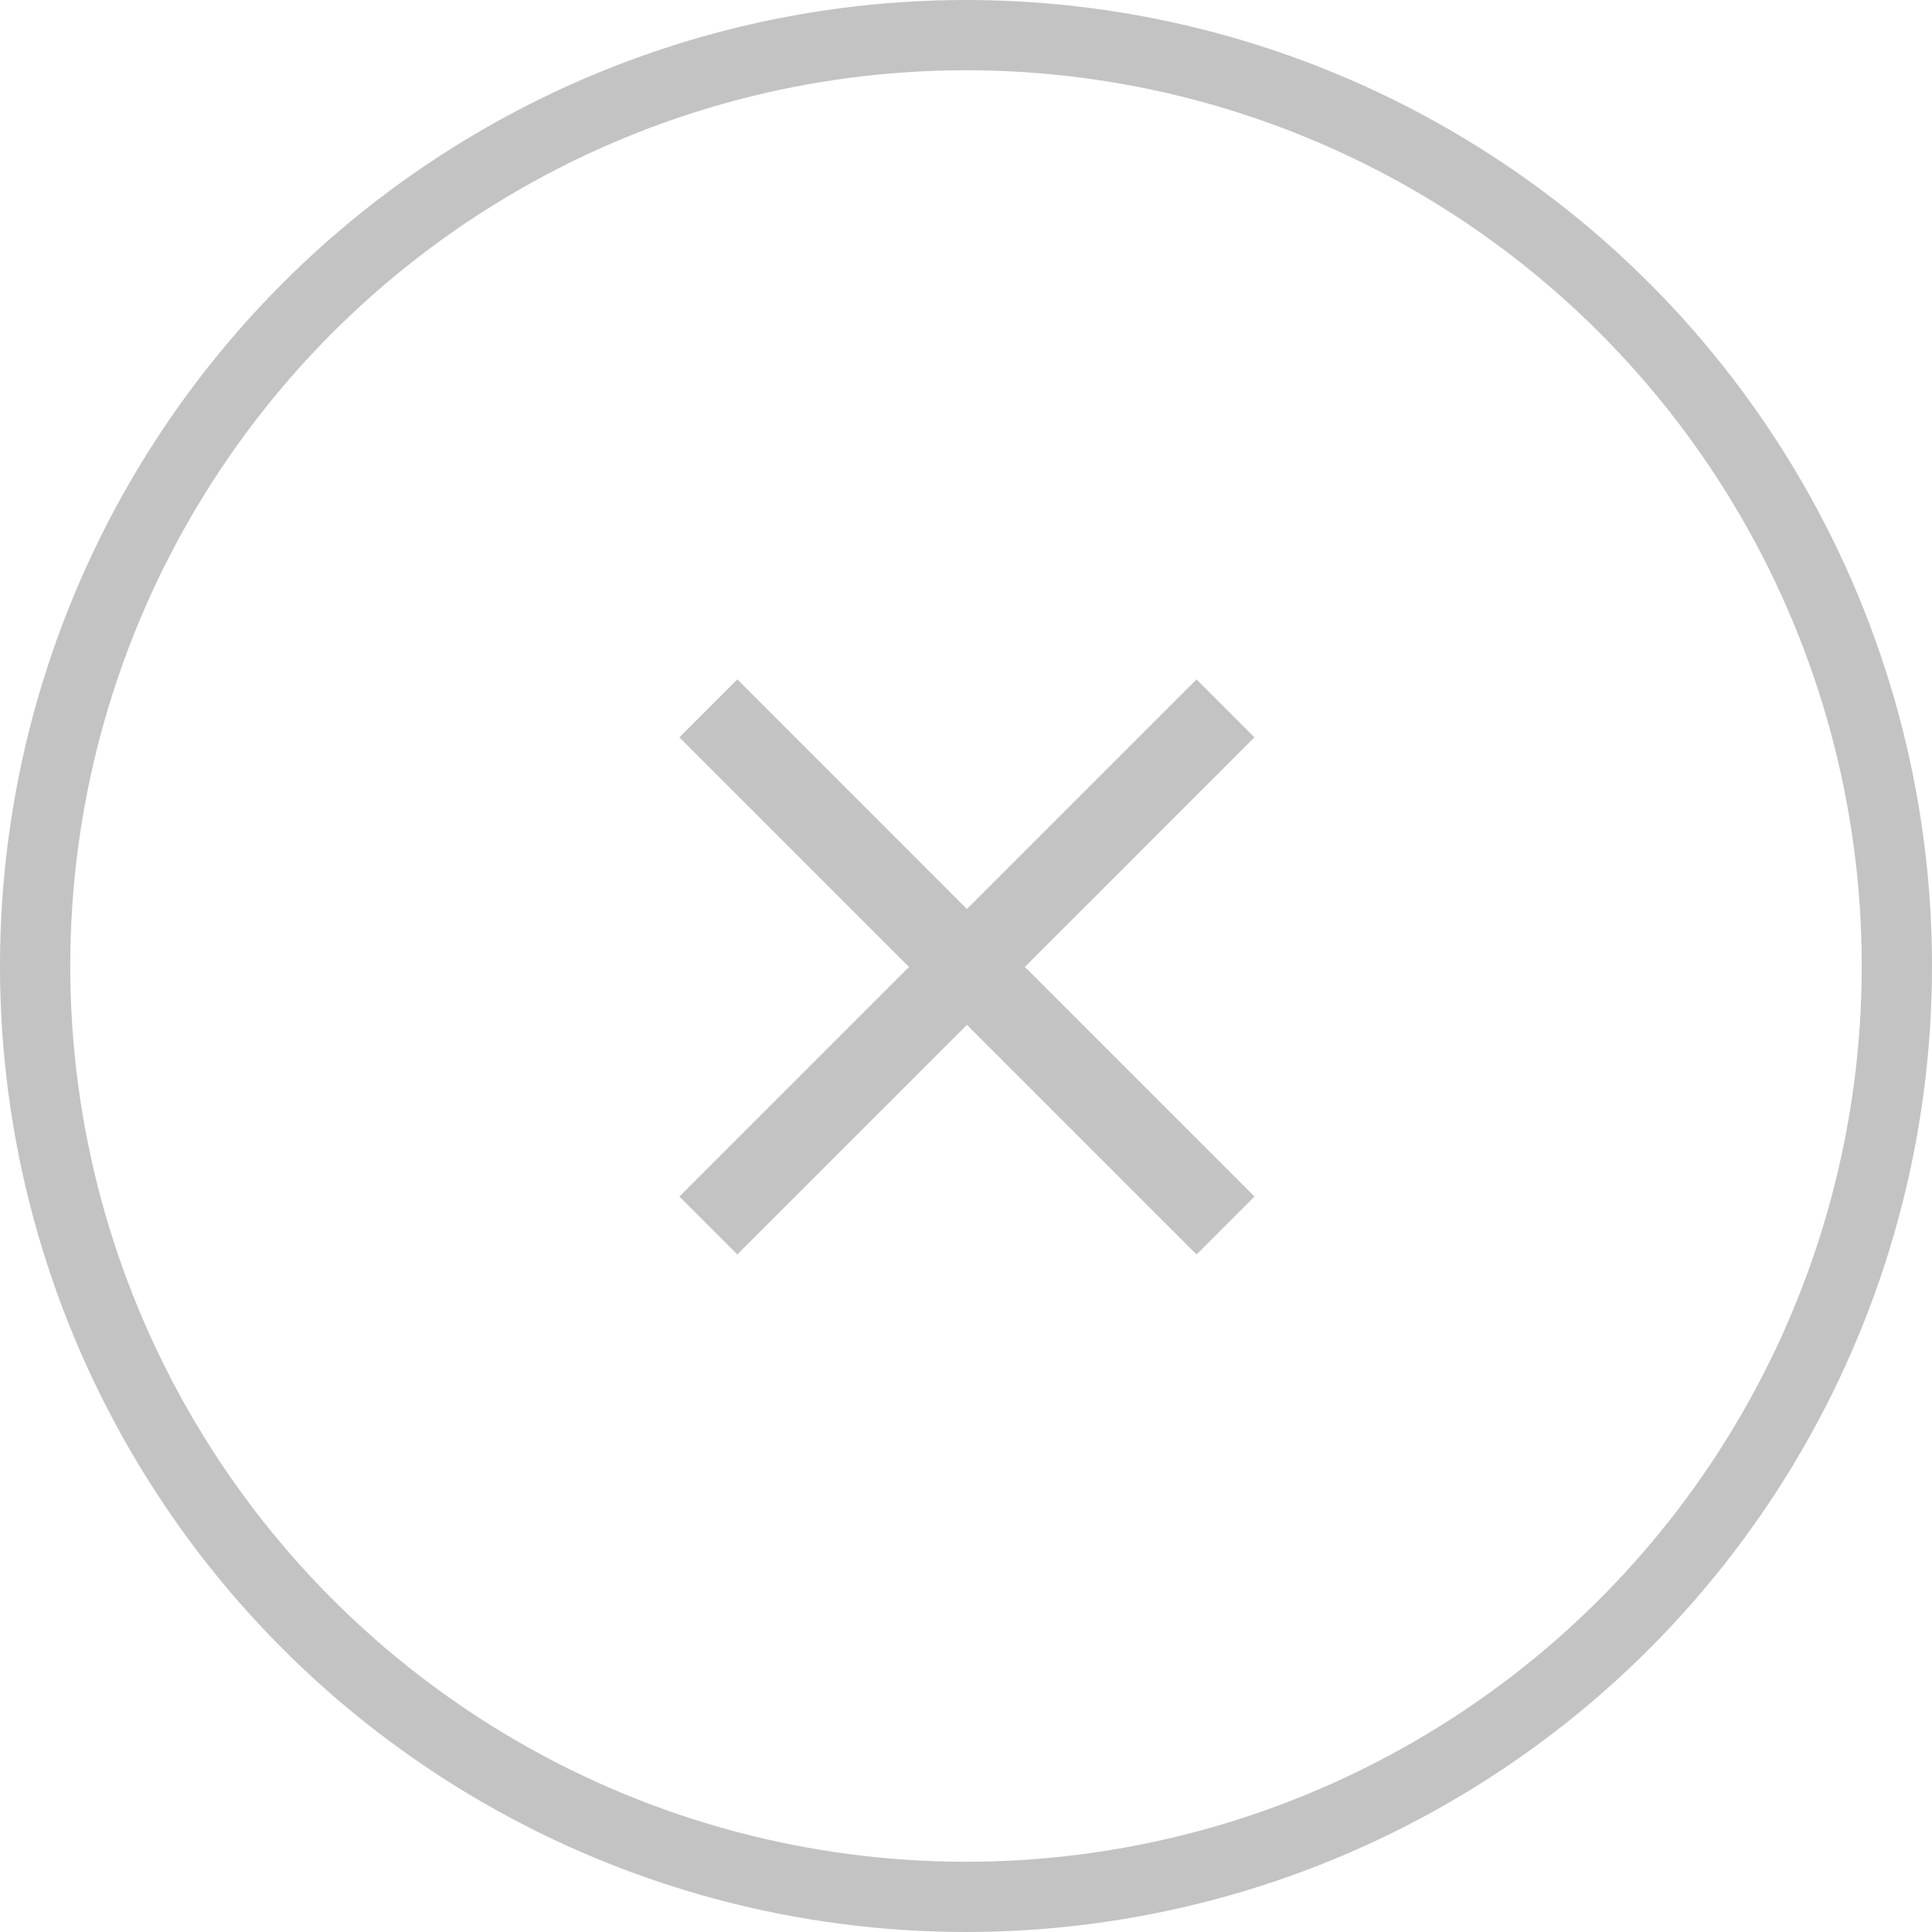 <svg xmlns="http://www.w3.org/2000/svg" width="55" height="55" viewBox="0 0 55 55">
  <g id="Group_1424" data-name="Group 1424" transform="translate(-996 -154)">
    <g id="Ellipse_74" data-name="Ellipse 74" transform="translate(996 154)" fill="none" stroke="#c3c3c3" stroke-width="2">
      <circle cx="27.5" cy="27.5" r="27.5" stroke="none"/>
      <circle cx="27.5" cy="27.5" r="26.5" fill="none"/>
    </g>
    <path id="ic_clear_24px" d="M21.371,6.649,19.722,5l-6.537,6.537L6.649,5,5,6.649l6.537,6.537L5,19.722l1.649,1.649,6.537-6.537,6.537,6.537,1.649-1.649-6.537-6.537Z" transform="translate(1010.341 168.341)" fill="#c3c3c3"/>
  </g>
</svg>

